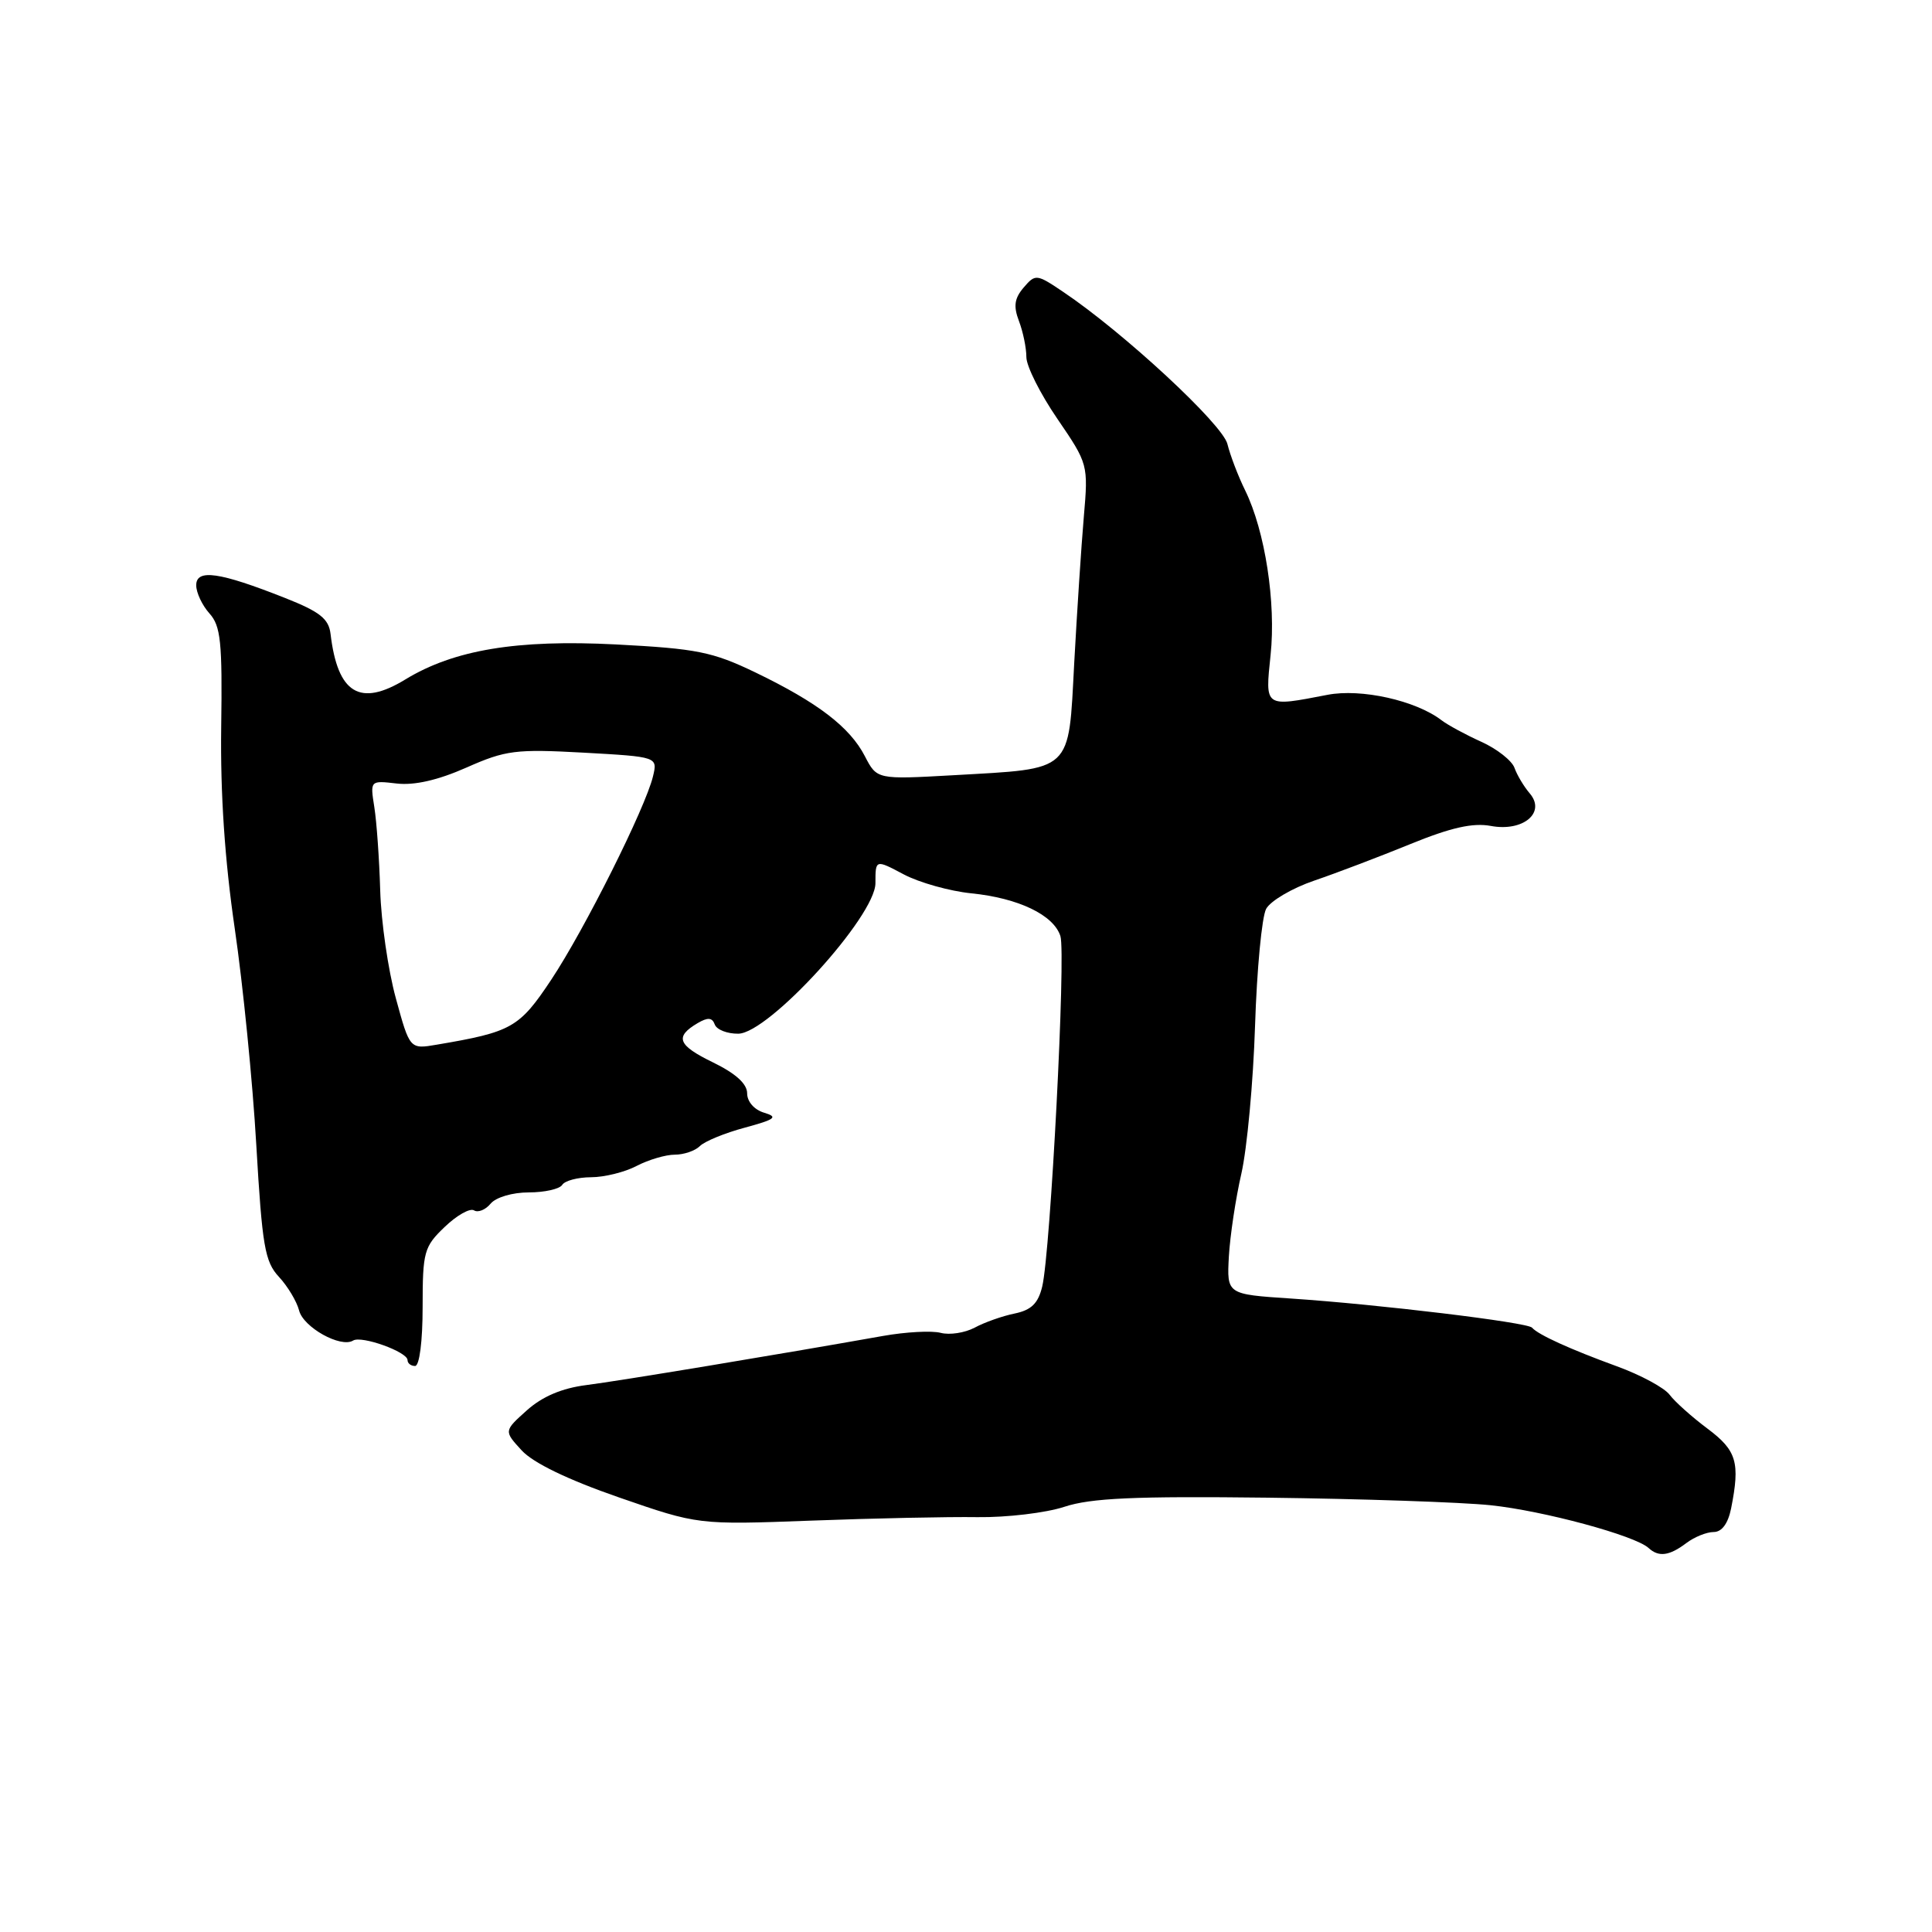 <?xml version="1.0" encoding="UTF-8" standalone="no"?>
<!DOCTYPE svg PUBLIC "-//W3C//DTD SVG 1.1//EN" "http://www.w3.org/Graphics/SVG/1.1/DTD/svg11.dtd" >
<svg xmlns="http://www.w3.org/2000/svg" xmlns:xlink="http://www.w3.org/1999/xlink" version="1.1" viewBox="0 0 256 256">
 <g >
 <path fill="currentColor"
d=" M 223.44 204.47 C 224.51 203.66 226.14 203.00 227.07 203.00 C 228.15 203.00 228.97 201.89 229.38 199.88 C 230.59 193.78 230.13 192.20 226.25 189.30 C 224.19 187.76 221.93 185.74 221.24 184.82 C 220.55 183.89 217.40 182.19 214.24 181.04 C 208.04 178.78 203.80 176.85 203.00 175.92 C 202.39 175.22 182.73 172.84 171.03 172.06 C 162.56 171.50 162.56 171.50 162.83 166.50 C 162.99 163.75 163.73 158.80 164.49 155.50 C 165.24 152.20 166.06 143.40 166.30 135.93 C 166.54 128.47 167.20 121.50 167.77 120.43 C 168.35 119.37 171.22 117.68 174.16 116.68 C 177.10 115.68 182.82 113.50 186.89 111.84 C 192.26 109.65 195.16 109.00 197.54 109.44 C 201.82 110.24 204.88 107.68 202.70 105.13 C 201.93 104.23 201.02 102.71 200.68 101.75 C 200.34 100.79 198.36 99.23 196.28 98.29 C 194.20 97.35 191.82 96.06 191.00 95.43 C 187.60 92.82 180.35 91.20 175.89 92.07 C 167.49 93.69 167.63 93.79 168.36 86.78 C 169.09 79.85 167.63 70.38 165.00 65.00 C 164.05 63.08 163.00 60.30 162.64 58.84 C 162.02 56.23 148.84 44.02 140.87 38.67 C 137.35 36.30 137.20 36.28 135.64 38.10 C 134.41 39.54 134.27 40.58 135.02 42.55 C 135.56 43.97 136.00 46.11 136.00 47.32 C 136.00 48.52 137.85 52.20 140.11 55.50 C 144.18 61.46 144.21 61.55 143.61 68.50 C 143.28 72.35 142.71 81.05 142.34 87.84 C 141.56 102.48 142.28 101.81 126.35 102.72 C 116.20 103.29 116.20 103.29 114.60 100.20 C 112.61 96.34 108.34 93.08 100.09 89.10 C 94.39 86.36 92.33 85.95 81.59 85.39 C 68.49 84.72 60.16 86.10 53.71 90.03 C 47.69 93.71 44.74 91.91 43.80 84.00 C 43.56 81.99 42.39 81.06 37.76 79.23 C 29.09 75.80 26.00 75.35 26.00 77.55 C 26.00 78.53 26.79 80.21 27.75 81.28 C 29.25 82.94 29.47 85.07 29.31 96.36 C 29.19 105.16 29.78 113.96 31.10 123.00 C 32.19 130.43 33.48 143.34 33.96 151.71 C 34.74 165.11 35.09 167.18 36.96 169.19 C 38.12 170.44 39.32 172.44 39.63 173.64 C 40.19 175.88 45.15 178.64 46.79 177.63 C 47.91 176.94 54.00 179.13 54.00 180.22 C 54.00 180.65 54.45 181.00 55.00 181.00 C 55.58 181.00 56.00 177.73 56.00 173.19 C 56.00 165.86 56.18 165.20 58.92 162.58 C 60.52 161.04 62.27 160.05 62.81 160.38 C 63.34 160.71 64.33 160.31 65.01 159.49 C 65.71 158.65 67.90 158.00 70.06 158.00 C 72.16 158.00 74.16 157.55 74.50 157.00 C 74.84 156.45 76.55 156.00 78.31 155.99 C 80.06 155.99 82.79 155.32 84.36 154.49 C 85.94 153.67 88.21 153.00 89.41 153.00 C 90.62 153.00 92.11 152.49 92.74 151.86 C 93.37 151.23 96.04 150.13 98.69 149.42 C 102.74 148.32 103.15 148.01 101.25 147.44 C 99.94 147.05 99.00 145.97 99.00 144.87 C 99.00 143.61 97.48 142.24 94.49 140.78 C 89.80 138.50 89.36 137.39 92.44 135.57 C 93.79 134.78 94.37 134.82 94.71 135.75 C 94.96 136.44 96.37 136.99 97.83 136.97 C 101.87 136.92 116.00 121.41 116.00 117.02 C 116.00 113.87 116.00 113.87 119.75 115.86 C 121.81 116.95 125.84 118.08 128.70 118.37 C 134.96 119.00 139.62 121.24 140.51 124.04 C 141.25 126.37 139.20 165.89 138.10 170.47 C 137.56 172.71 136.66 173.59 134.44 174.05 C 132.82 174.38 130.44 175.22 129.15 175.92 C 127.85 176.61 125.83 176.92 124.65 176.61 C 123.47 176.30 120.03 176.48 117.00 177.02 C 103.14 179.48 82.05 182.98 77.69 183.53 C 74.46 183.94 71.87 185.04 69.82 186.87 C 66.76 189.61 66.76 189.61 69.13 192.19 C 70.66 193.85 75.23 196.06 82.00 198.41 C 92.50 202.05 92.50 202.05 107.50 201.49 C 115.75 201.18 125.66 200.97 129.53 201.03 C 133.39 201.08 138.57 200.47 141.03 199.66 C 144.54 198.50 150.31 198.24 168.00 198.45 C 180.38 198.60 193.65 199.05 197.50 199.45 C 204.50 200.18 216.66 203.47 218.45 205.12 C 219.78 206.35 221.19 206.17 223.44 204.47 Z  M 52.45 132.27 C 51.43 128.55 50.50 122.12 50.38 118.00 C 50.26 113.88 49.91 108.90 49.60 106.95 C 49.04 103.41 49.04 103.41 52.57 103.82 C 54.90 104.09 58.03 103.38 61.80 101.71 C 67.01 99.40 68.34 99.24 77.32 99.73 C 87.15 100.28 87.15 100.28 86.52 102.89 C 85.51 107.07 77.45 123.18 73.04 129.82 C 68.82 136.17 67.83 136.74 57.90 138.42 C 54.30 139.04 54.30 139.04 52.45 132.27 Z "/>
</g>
</svg>